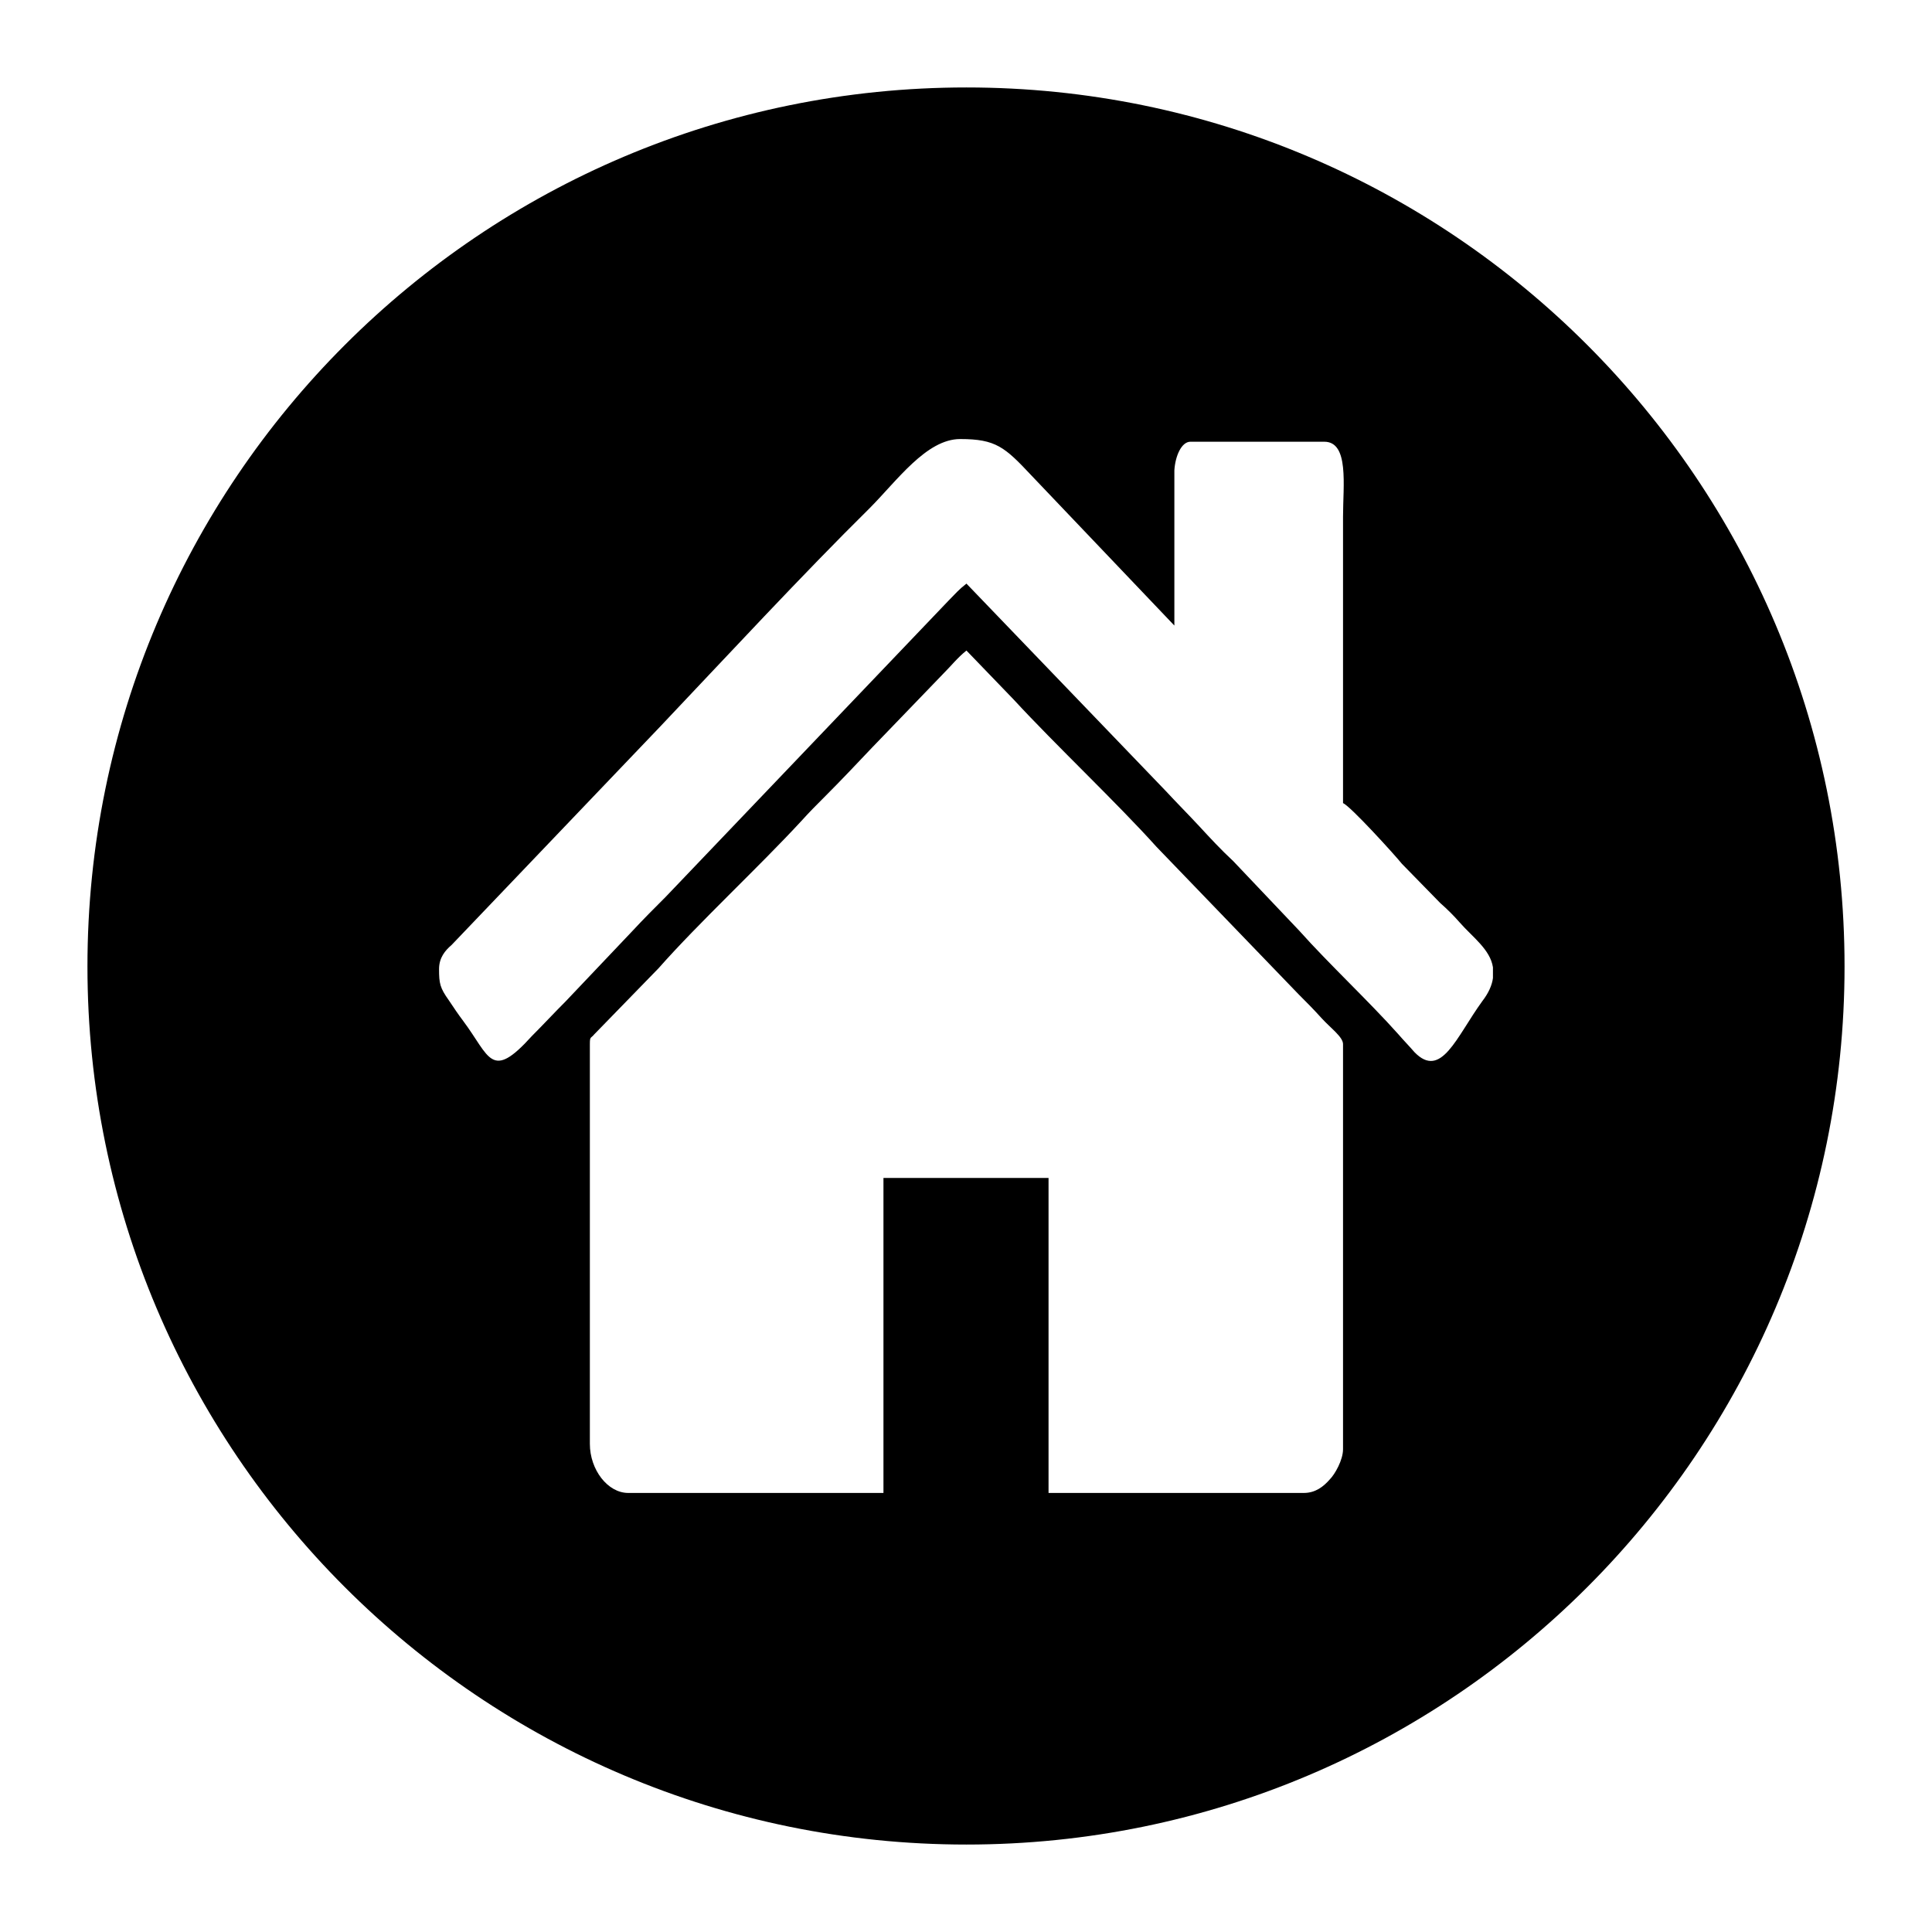 <?xml version="1.0" encoding="UTF-8"?>
<!DOCTYPE svg PUBLIC "-//W3C//DTD SVG 1.1//EN" "http://www.w3.org/Graphics/SVG/1.1/DTD/svg11.dtd">
<!-- Creator: CorelDRAW X7 -->
<svg xmlns="http://www.w3.org/2000/svg" xml:space="preserve" width="2.165in" height="2.165in" version="1.1" style="shape-rendering:geometricPrecision; text-rendering:geometricPrecision; image-rendering:optimizeQuality; fill-rule:evenodd; clip-rule:evenodd"
viewBox="0 0 2165 2165"
 xmlns:xlink="http://www.w3.org/1999/xlink">
 <defs>
  <style type="text/css">
   <![CDATA[
    .fil0 {fill:black}
   ]]>
  </style>
 </defs>
 <g id="Layer_x0020_1">
  <path class="fil0" d="M1083 98c-544,0 -985,441 -985,985 0,543 441,984 985,984 543,0 984,-441 984,-984 0,-544 -441,-985 -984,-985zm-422 1072l0 448c0,29 20,55 43,55l286 0 0 -353 185 0 0 353 286 0c13,0 22,-7 29,-15 6,-6 15,-22 15,-34l0 -454c0,-8 -14,-18 -24,-29 -9,-10 -17,-18 -26,-27l-159 -165c-44,-49 -113,-114 -160,-165l-53 -55c-10,8 -17,17 -26,26l-80 83c-18,19 -34,36 -53,55 -9,9 -17,17 -26,27 -48,52 -115,114 -160,165l-72 74c-4,5 -5,2 -5,11zm-169 -84c0,16 1,21 11,35 6,9 10,15 16,23 30,40 31,68 77,17 13,-13 25,-26 38,-39l74 -78c13,-14 25,-26 38,-39l317 -332c8,-8 11,-12 20,-19l223 232c13,14 25,26 38,40 12,13 24,26 38,39l74 78c33,37 78,79 111,116 6,7 12,13 18,20 30,31 47,-17 76,-57 7,-9 11,-18 12,-26l0 -12c-3,-20 -23,-34 -37,-50 -7,-8 -14,-15 -22,-22l-43 -44c-8,-10 -58,-65 -66,-68l0 -321c0,-35 7,-84 -21,-84l-150 0c-10,0 -17,16 -18,32l0 174 -160 -168c-30,-32 -40,-41 -80,-41 -38,0 -71,47 -102,78 -73,72 -162,168 -234,244l-234 245c-7,6 -14,14 -14,27z"/>
 </g>
</svg>
